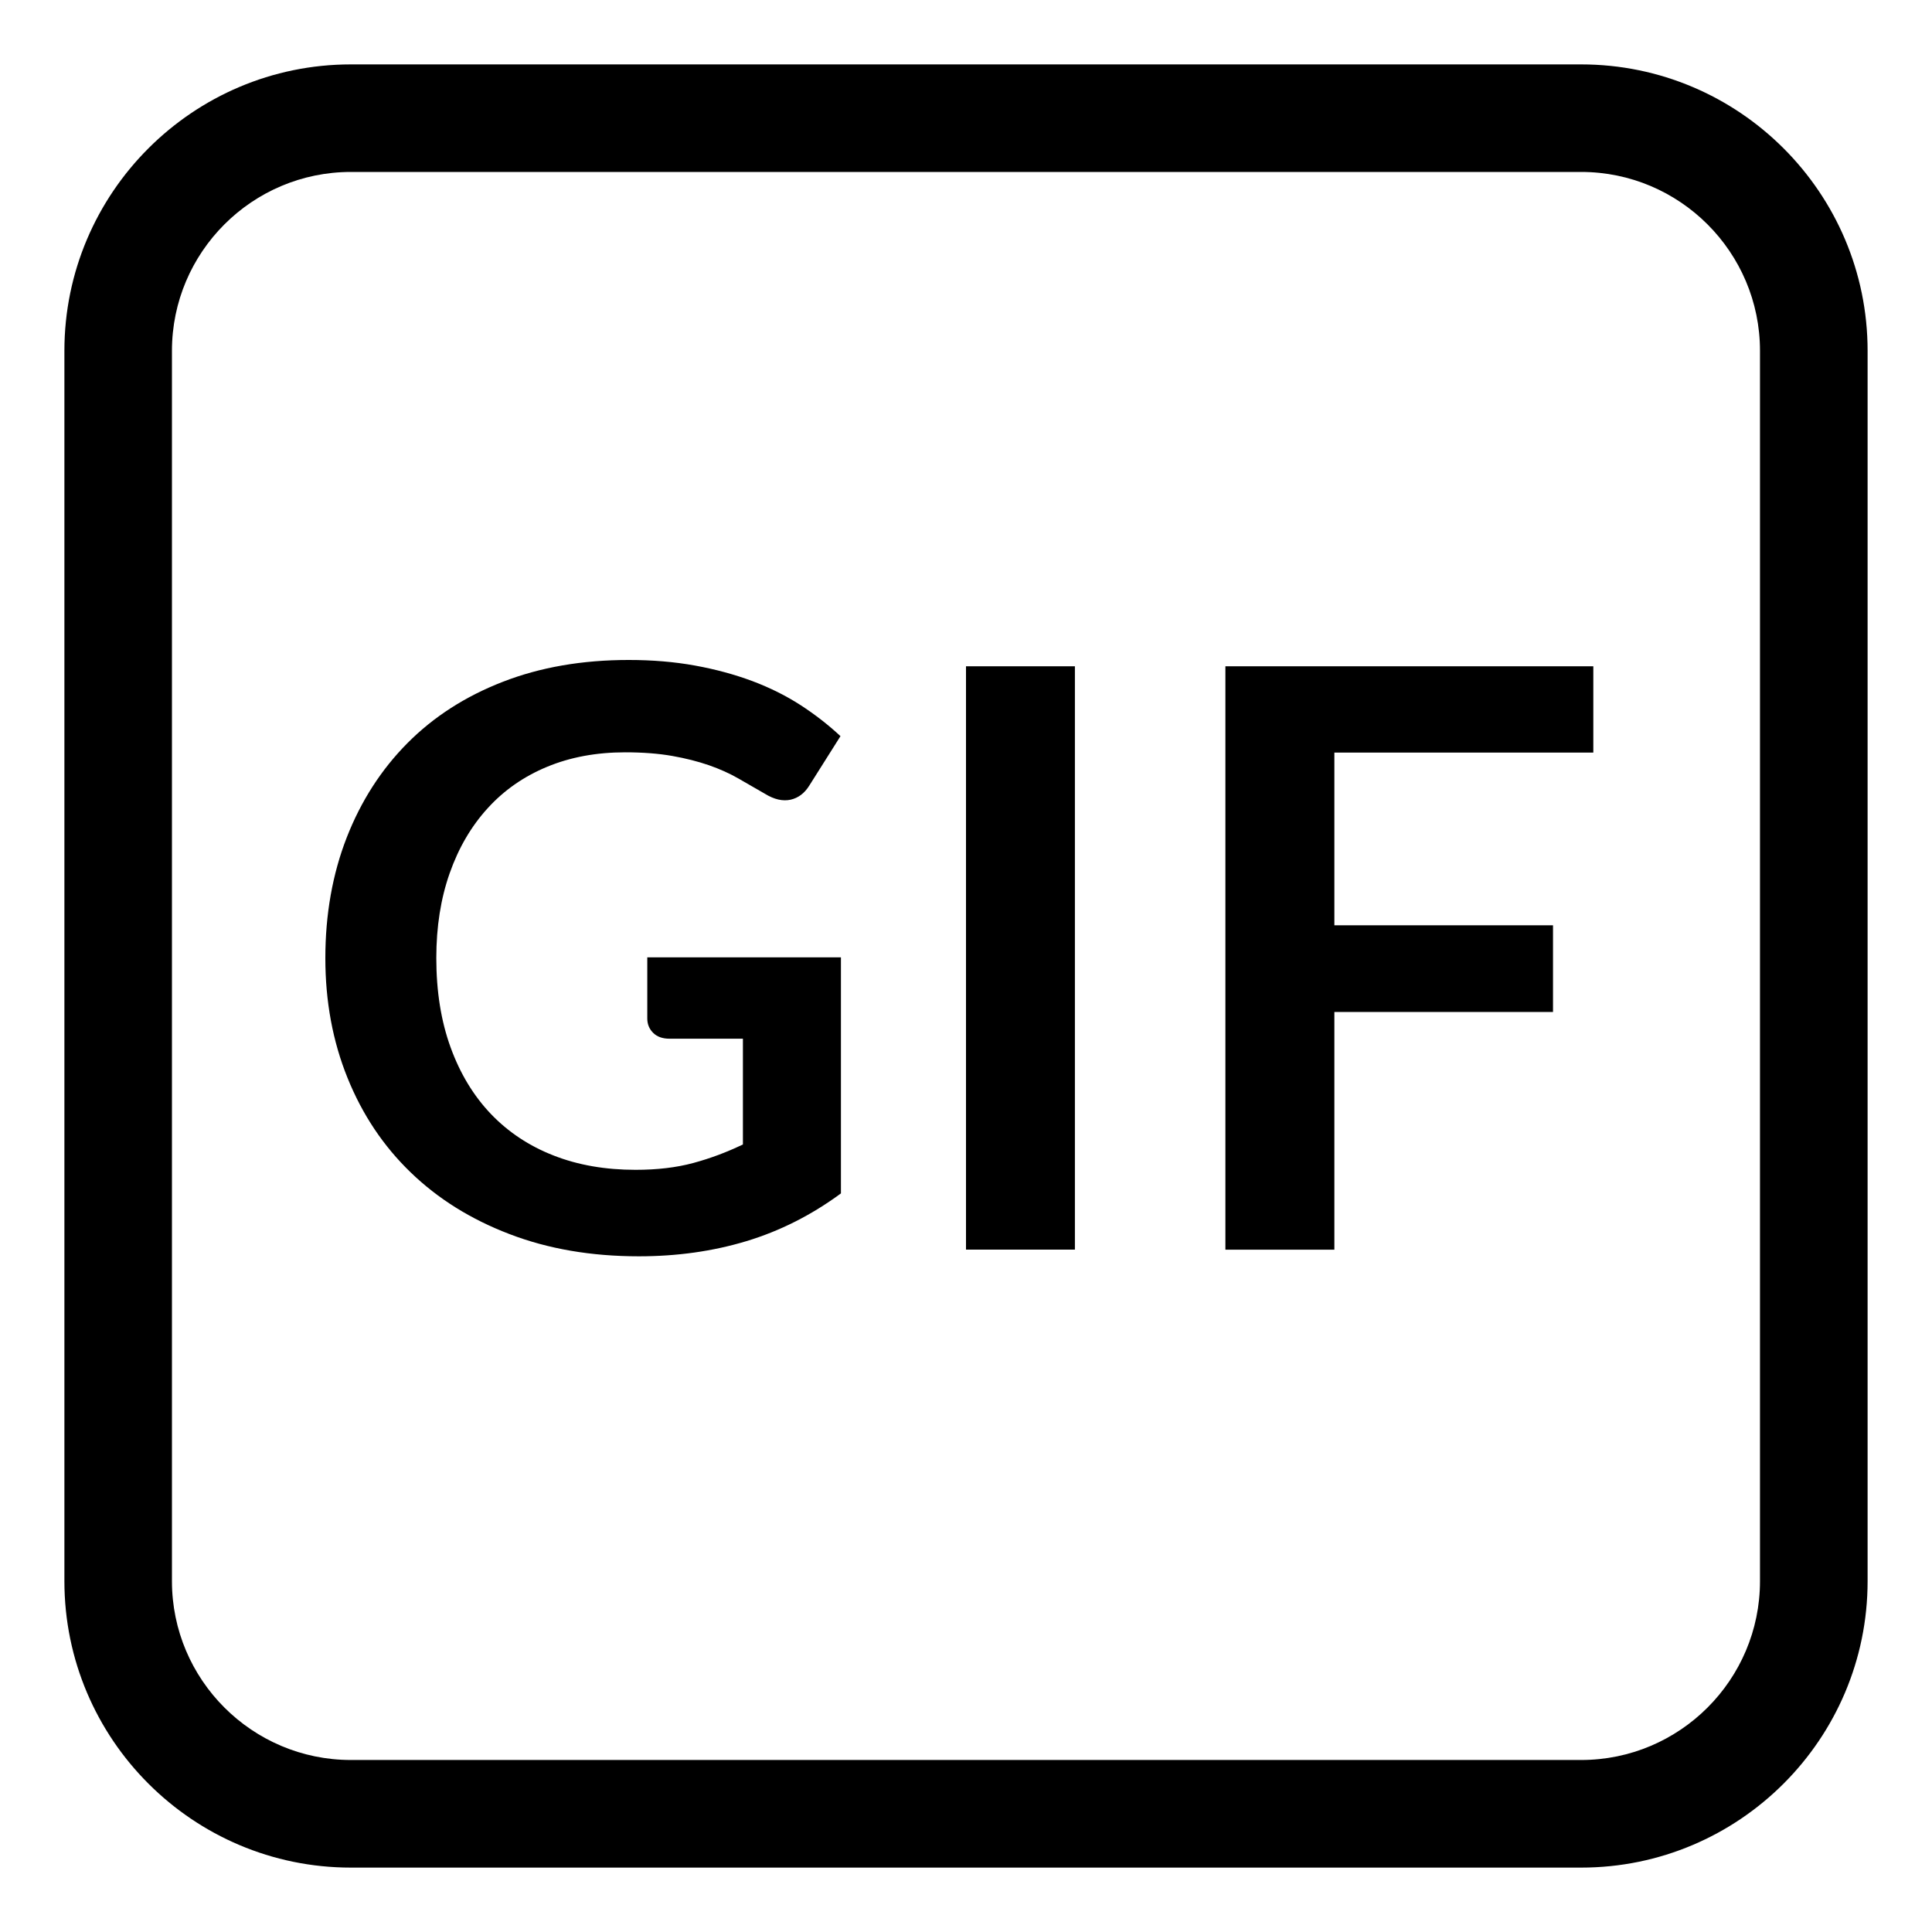 <svg xmlns="http://www.w3.org/2000/svg" xmlns:xlink="http://www.w3.org/1999/xlink" id="Layer_1" x="0" y="0" version="1.1" viewBox="0 0 30 30" xml:space="preserve" style="enable-background:new 0 0 30 30"><g><path d="M10.051,15.815c0,0.088,0.03,0.162,0.091,0.223c0.06,0.06,0.145,0.091,0.254,0.091h1.14 v1.642c-0.251,0.121-0.508,0.217-0.771,0.288c-0.263,0.071-0.562,0.106-0.896,0.106 c-0.468,0-0.892-0.073-1.272-0.222c-0.38-0.148-0.705-0.364-0.974-0.645 c-0.269-0.282-0.478-0.626-0.626-1.034c-0.148-0.407-0.222-0.87-0.222-1.388 c0-0.485,0.069-0.923,0.207-1.315c0.138-0.393,0.334-0.729,0.589-1.009 c0.254-0.28,0.562-0.495,0.924-0.645c0.361-0.15,0.766-0.225,1.212-0.225 c0.276,0,0.519,0.019,0.73,0.056c0.211,0.037,0.401,0.086,0.57,0.144 c0.169,0.059,0.323,0.128,0.46,0.207c0.138,0.079,0.275,0.158,0.413,0.238 c0.142,0.087,0.274,0.117,0.395,0.091c0.121-0.027,0.219-0.101,0.294-0.223l0.482-0.764 c-0.188-0.175-0.395-0.336-0.62-0.482c-0.226-0.146-0.475-0.27-0.748-0.373 c-0.274-0.102-0.57-0.183-0.89-0.241c-0.319-0.058-0.663-0.087-1.03-0.087 c-0.723,0-1.374,0.113-1.955,0.339c-0.58,0.225-1.074,0.542-1.481,0.952 c-0.407,0.41-0.721,0.898-0.943,1.466c-0.221,0.568-0.332,1.193-0.332,1.873 c0,0.673,0.115,1.293,0.345,1.861c0.23,0.569,0.556,1.057,0.98,1.466 c0.424,0.41,0.935,0.729,1.535,0.958c0.599,0.23,1.268,0.345,2.008,0.345 c0.593,0,1.149-0.078,1.669-0.235c0.52-0.157,1.01-0.404,1.469-0.742v-3.665H10.051V15.815z"/><rect width="1.691" height="9.058" x="15" y="10.346"/><polygon points="19.028 19.405 20.72 19.405 20.72 15.714 24.115 15.714 24.115 14.368 20.72 14.368 20.72 11.686 24.741 11.686 24.741 10.346 19.028 10.346"/><path d="M24.552,1H5.448C2.995,1,1,2.995,1,5.447v19.105C1,27.005,2.995,29,5.448,29H24.552 C27.005,29,29,27.005,29,24.552V5.447C29,2.995,27.005,1,24.552,1z M27.329,24.552 c0,1.532-1.246,2.777-2.777,2.777H5.448c-1.532,0-2.778-1.246-2.778-2.777V5.447 c0-1.531,1.246-2.777,2.778-2.777H24.552c1.531,0,2.777,1.246,2.777,2.777V24.552z"/></g></svg>